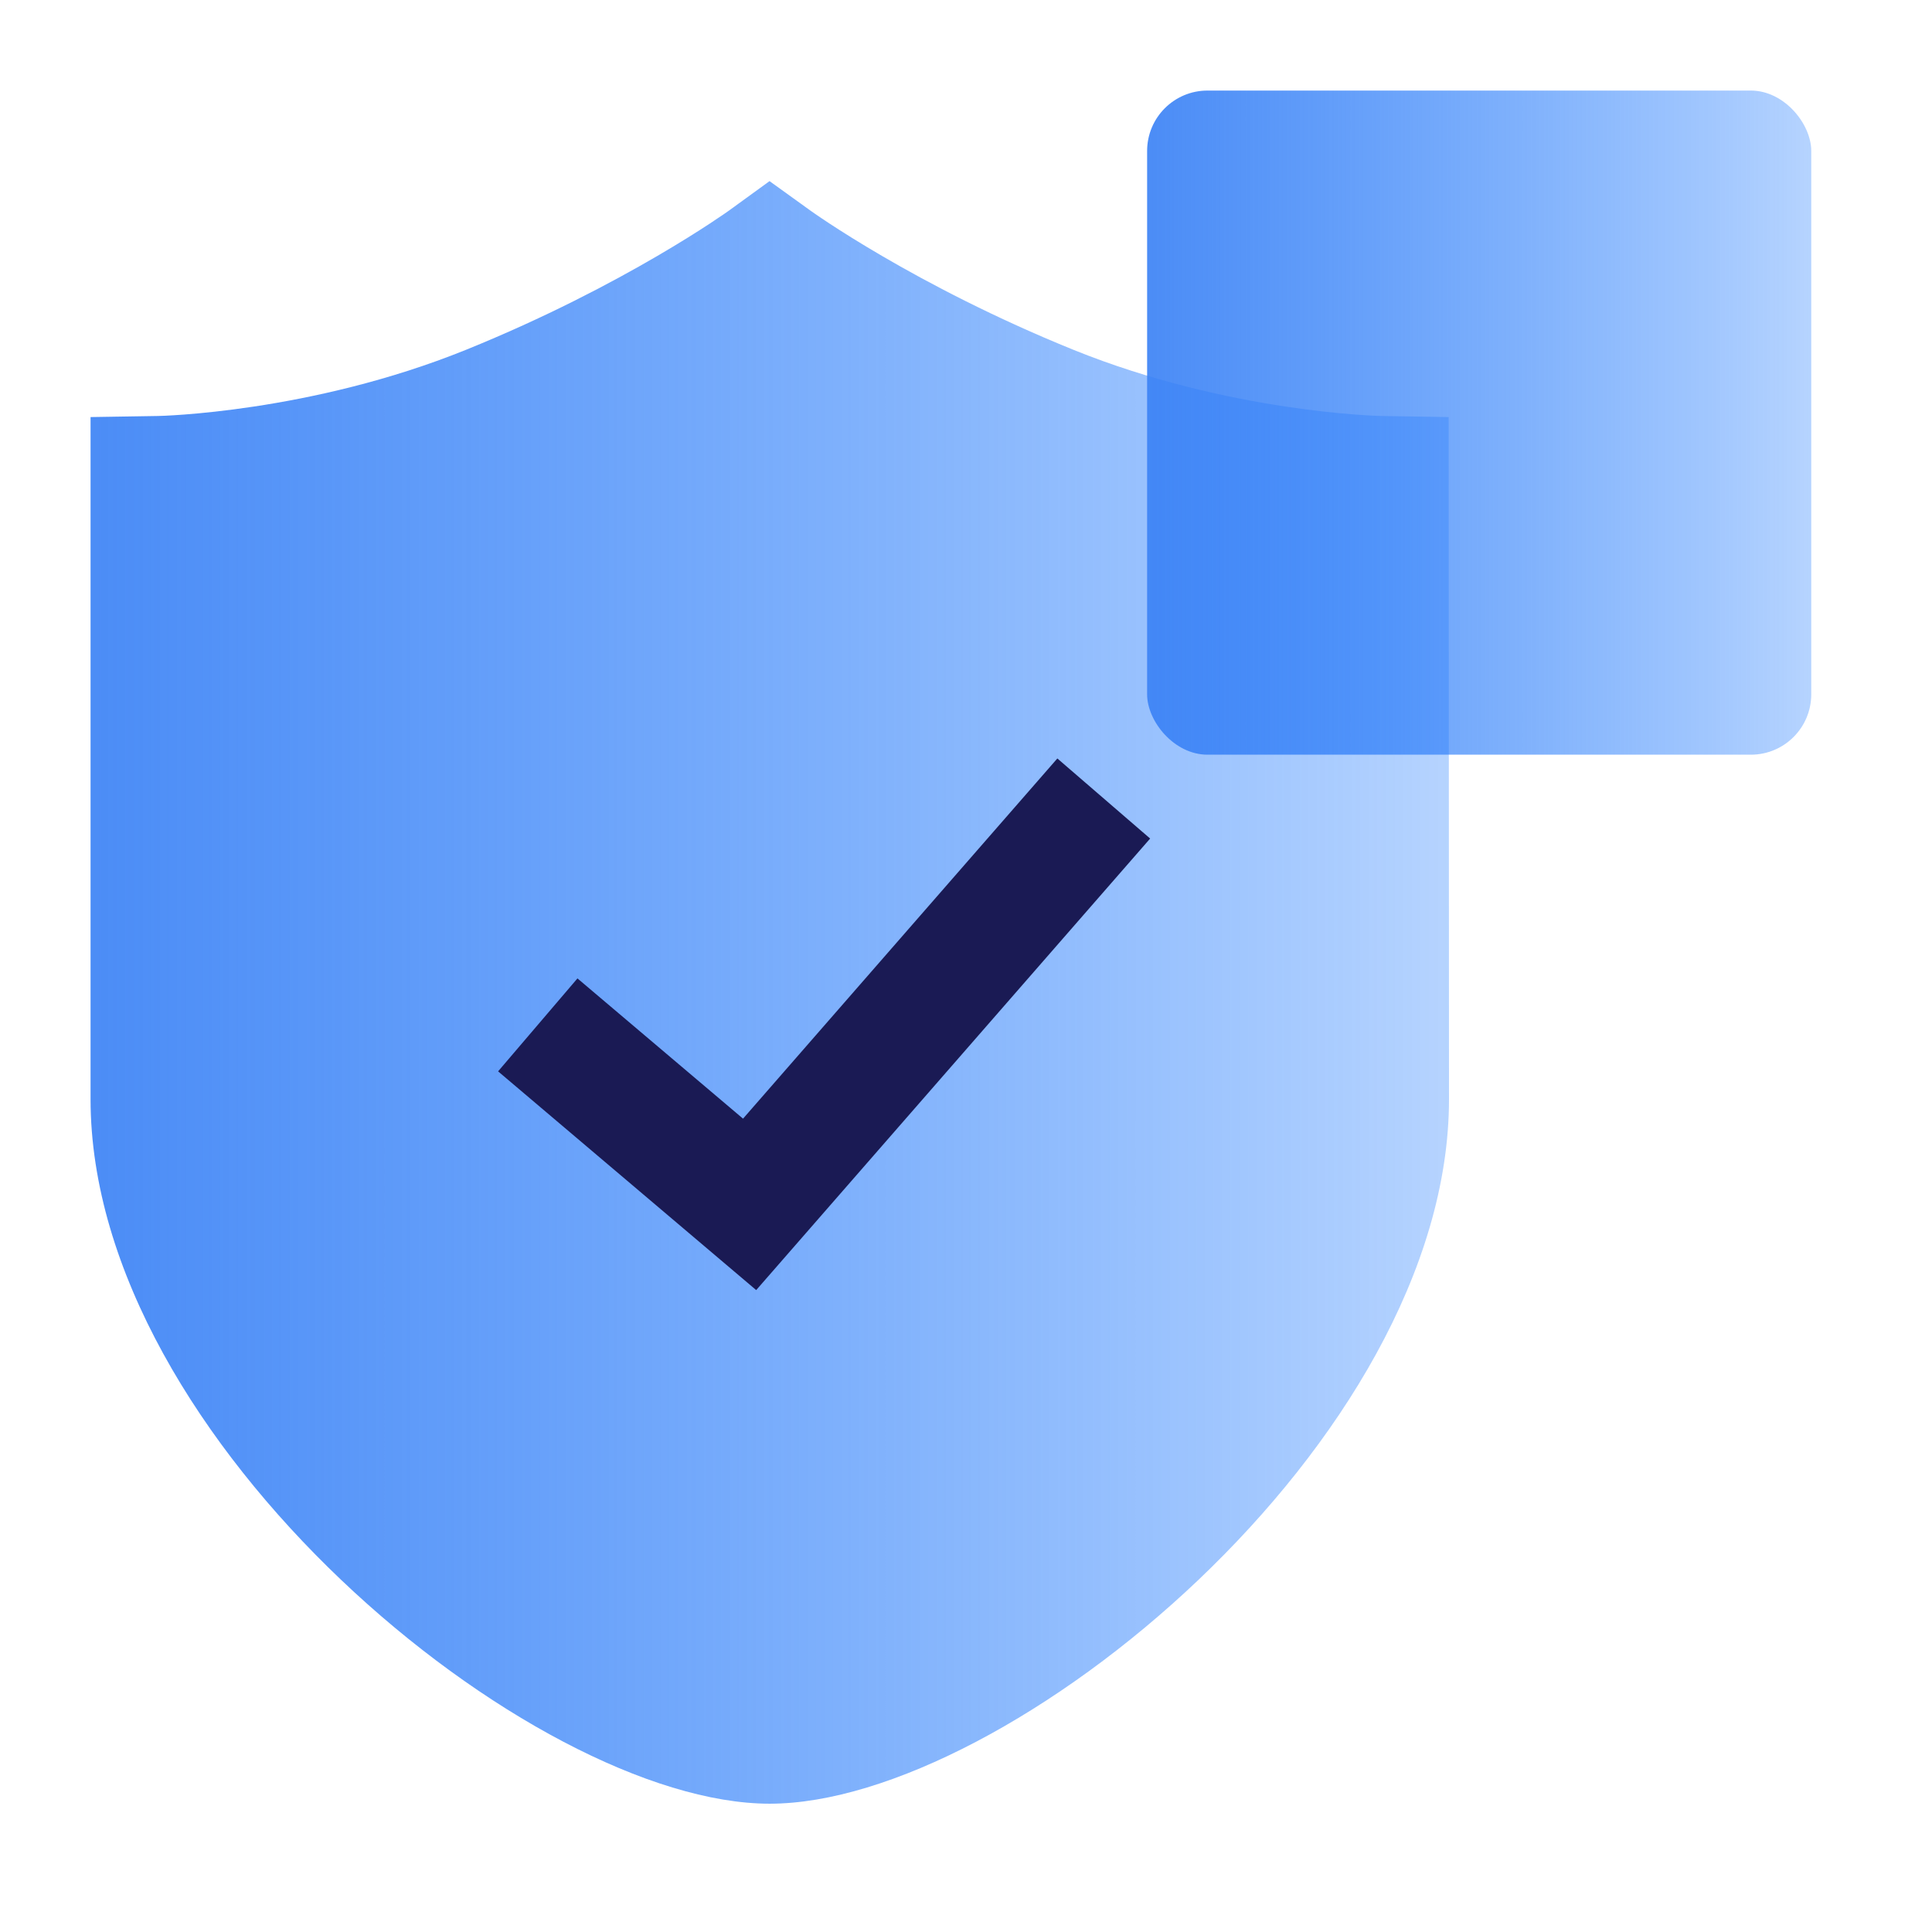 <svg xmlns="http://www.w3.org/2000/svg" width="64" height="64" viewBox="0 0 64 64">
    <defs>
        <linearGradient id="a" x1="-13.158%" x2="115.519%" y1="49.838%" y2="49.838%">
            <stop offset="0%" stop-color="#4285F4"/>
            <stop offset="100%" stop-color="#0069FF" stop-opacity=".2"/>
        </linearGradient>
    </defs>
    <g fill="none" fill-rule="evenodd">
        <path d="M0 0h64v64H0z"/>
        <g transform="translate(3 3)">
            <path fill="url(#a)" fill-rule="nonzero" d="M22.497 53.75C14.631 53.75 0 41.754 0 30.412V7.816l2.237-.036c.047 0 5.041-.106 10.194-2.19C17.715 3.45 21.124.992 21.156.97L22.492 0l1.346.97c.032.023 3.441 2.48 8.726 4.62 5.153 2.084 10.146 2.19 10.199 2.19l2.226.036L45 30.412C45 41.754 30.37 53.75 22.497 53.75z" transform="translate(0 3)"/>
            <path fill="#1A1A54" d="M22.05 39.736L13.5 32.49l2.629-3.079 5.485 4.646 10.412-11.932 3.074 2.653z"/>
            <rect width="22" height="22" x="35" fill="url(#a)" rx="2"/>
        </g>
    </g>
</svg>
